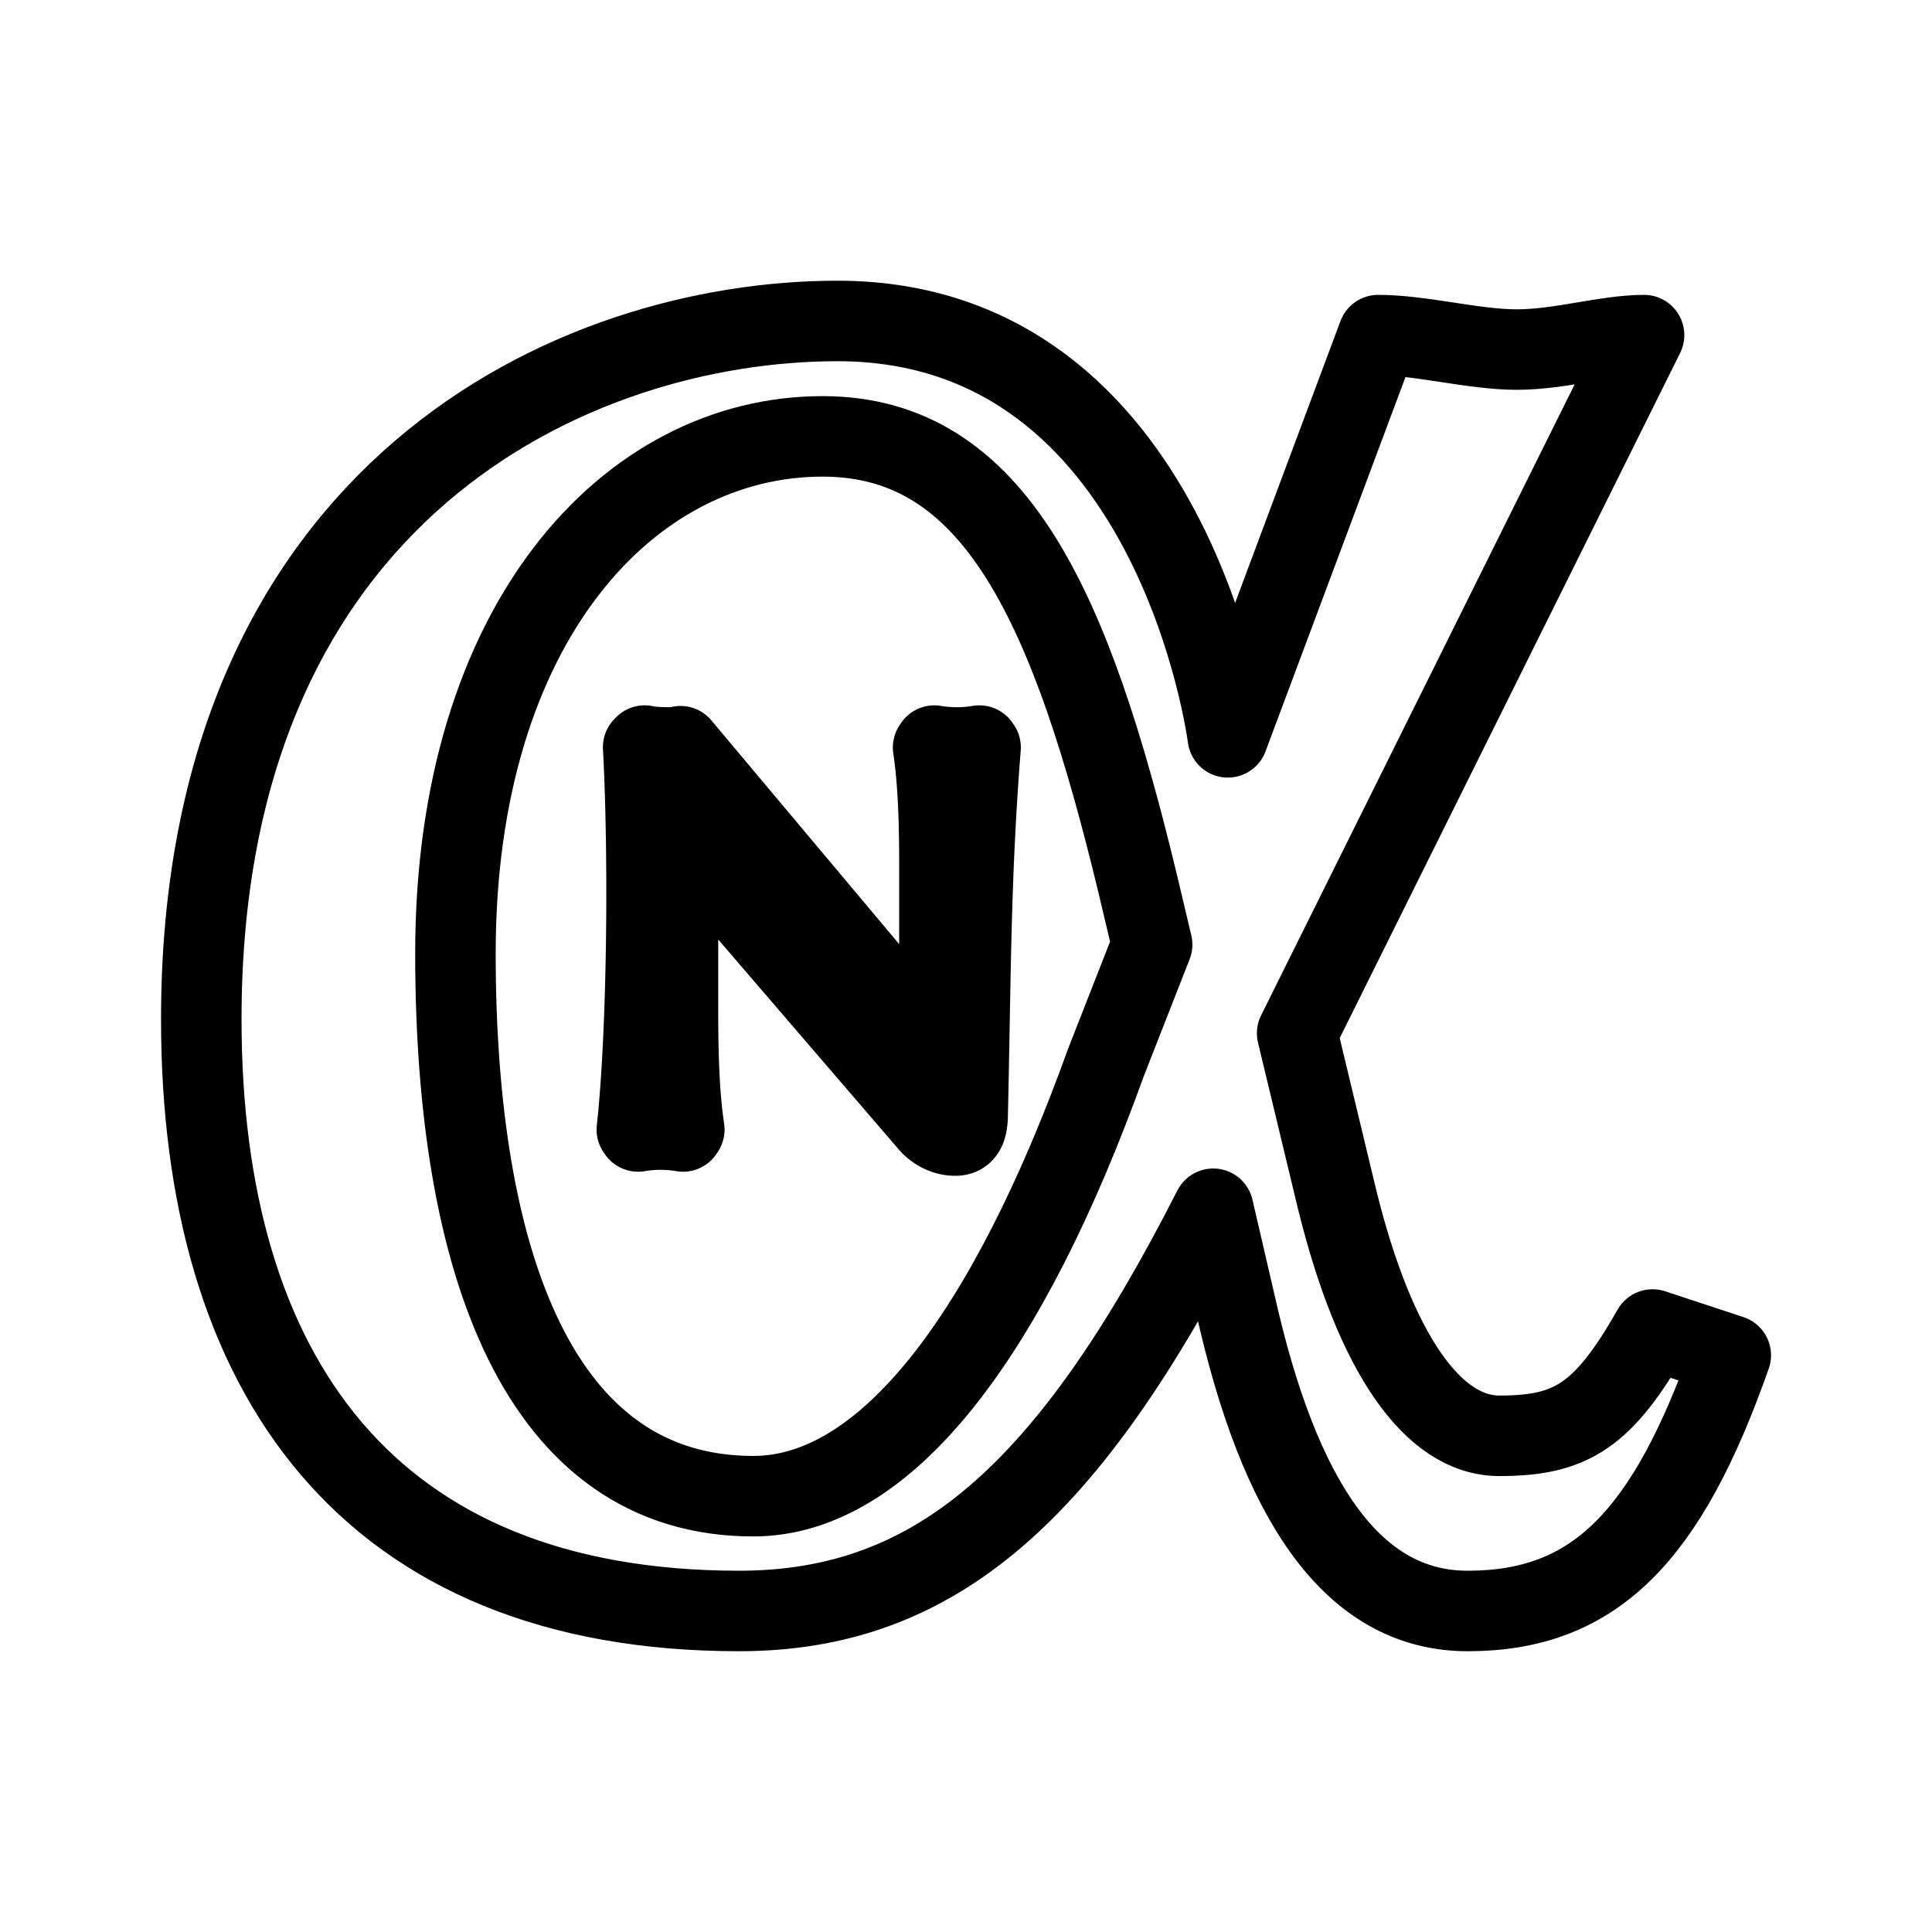 <svg xmlns="http://www.w3.org/2000/svg" viewBox="0 0 192 192"><path fill="none" stroke="#000" stroke-linecap="round" stroke-linejoin="round" stroke-width="8" d="M132.9 119.28c3.744 15.126 9.469 23.409 16.106 23.409 7.172 0 10.35-2 15.226-10.564l7.77 2.563c-6.323 17.97-13.495 25.409-26.14 25.409-10.633 0-18.088-9.407-22.712-28.847l-2.58-11.126c-14.374 28.253-27.587 39.973-47.122 39.973-36.773 0-53.445-23.409-53.445-58.818 0-52.536 37.056-69.382 63.229-69.382 33.534 0 38.787 41.379 38.787 41.379l14.943-39.973c4.309 0 9.469 1.437 13.778 1.437s8.901-1.437 12.646-1.437l-34.477 69.382zm-19.818-31.378c-6.606-27.409-14.092-44.536-31.331-44.536-19.251 0-36.49 18.564-36.49 51.38 0 30.815 8.336 53.943 29.601 53.943 13.212 0 25.291-16.002 35.043-43.098l4.593-11.72z"/><path fill="none" stroke="#000" stroke-linecap="round" stroke-linejoin="round" stroke-width="8" d="M64.074 74.095s.503.188 2.674.188c.283 0 .88-.125.88-.125l21.958 26.159c2.768 3.312 3.68 4.688 3.774 1.468v-15.72c0-4.437-.126-8.438-.629-11.782l.126-.187a13.465 13.465 0 0 0 4.467 0l.126.187c-1.038 13.064-.975 23.315-1.29 36.754-.062 1.126-.314 1.813-1.226 1.813-1.039 0-2.045-.531-2.737-1.406L69.862 85.473c-2.36-2.813-2.485-2.657-2.485.937v14.064c0 4.407.126 8.439.629 11.782l-.126.188c-.755-.125-1.479-.188-2.234-.188s-1.478.063-2.233.188l-.126-.188c1.038-9.376 1.227-26.815.63-38.004z"/></svg>